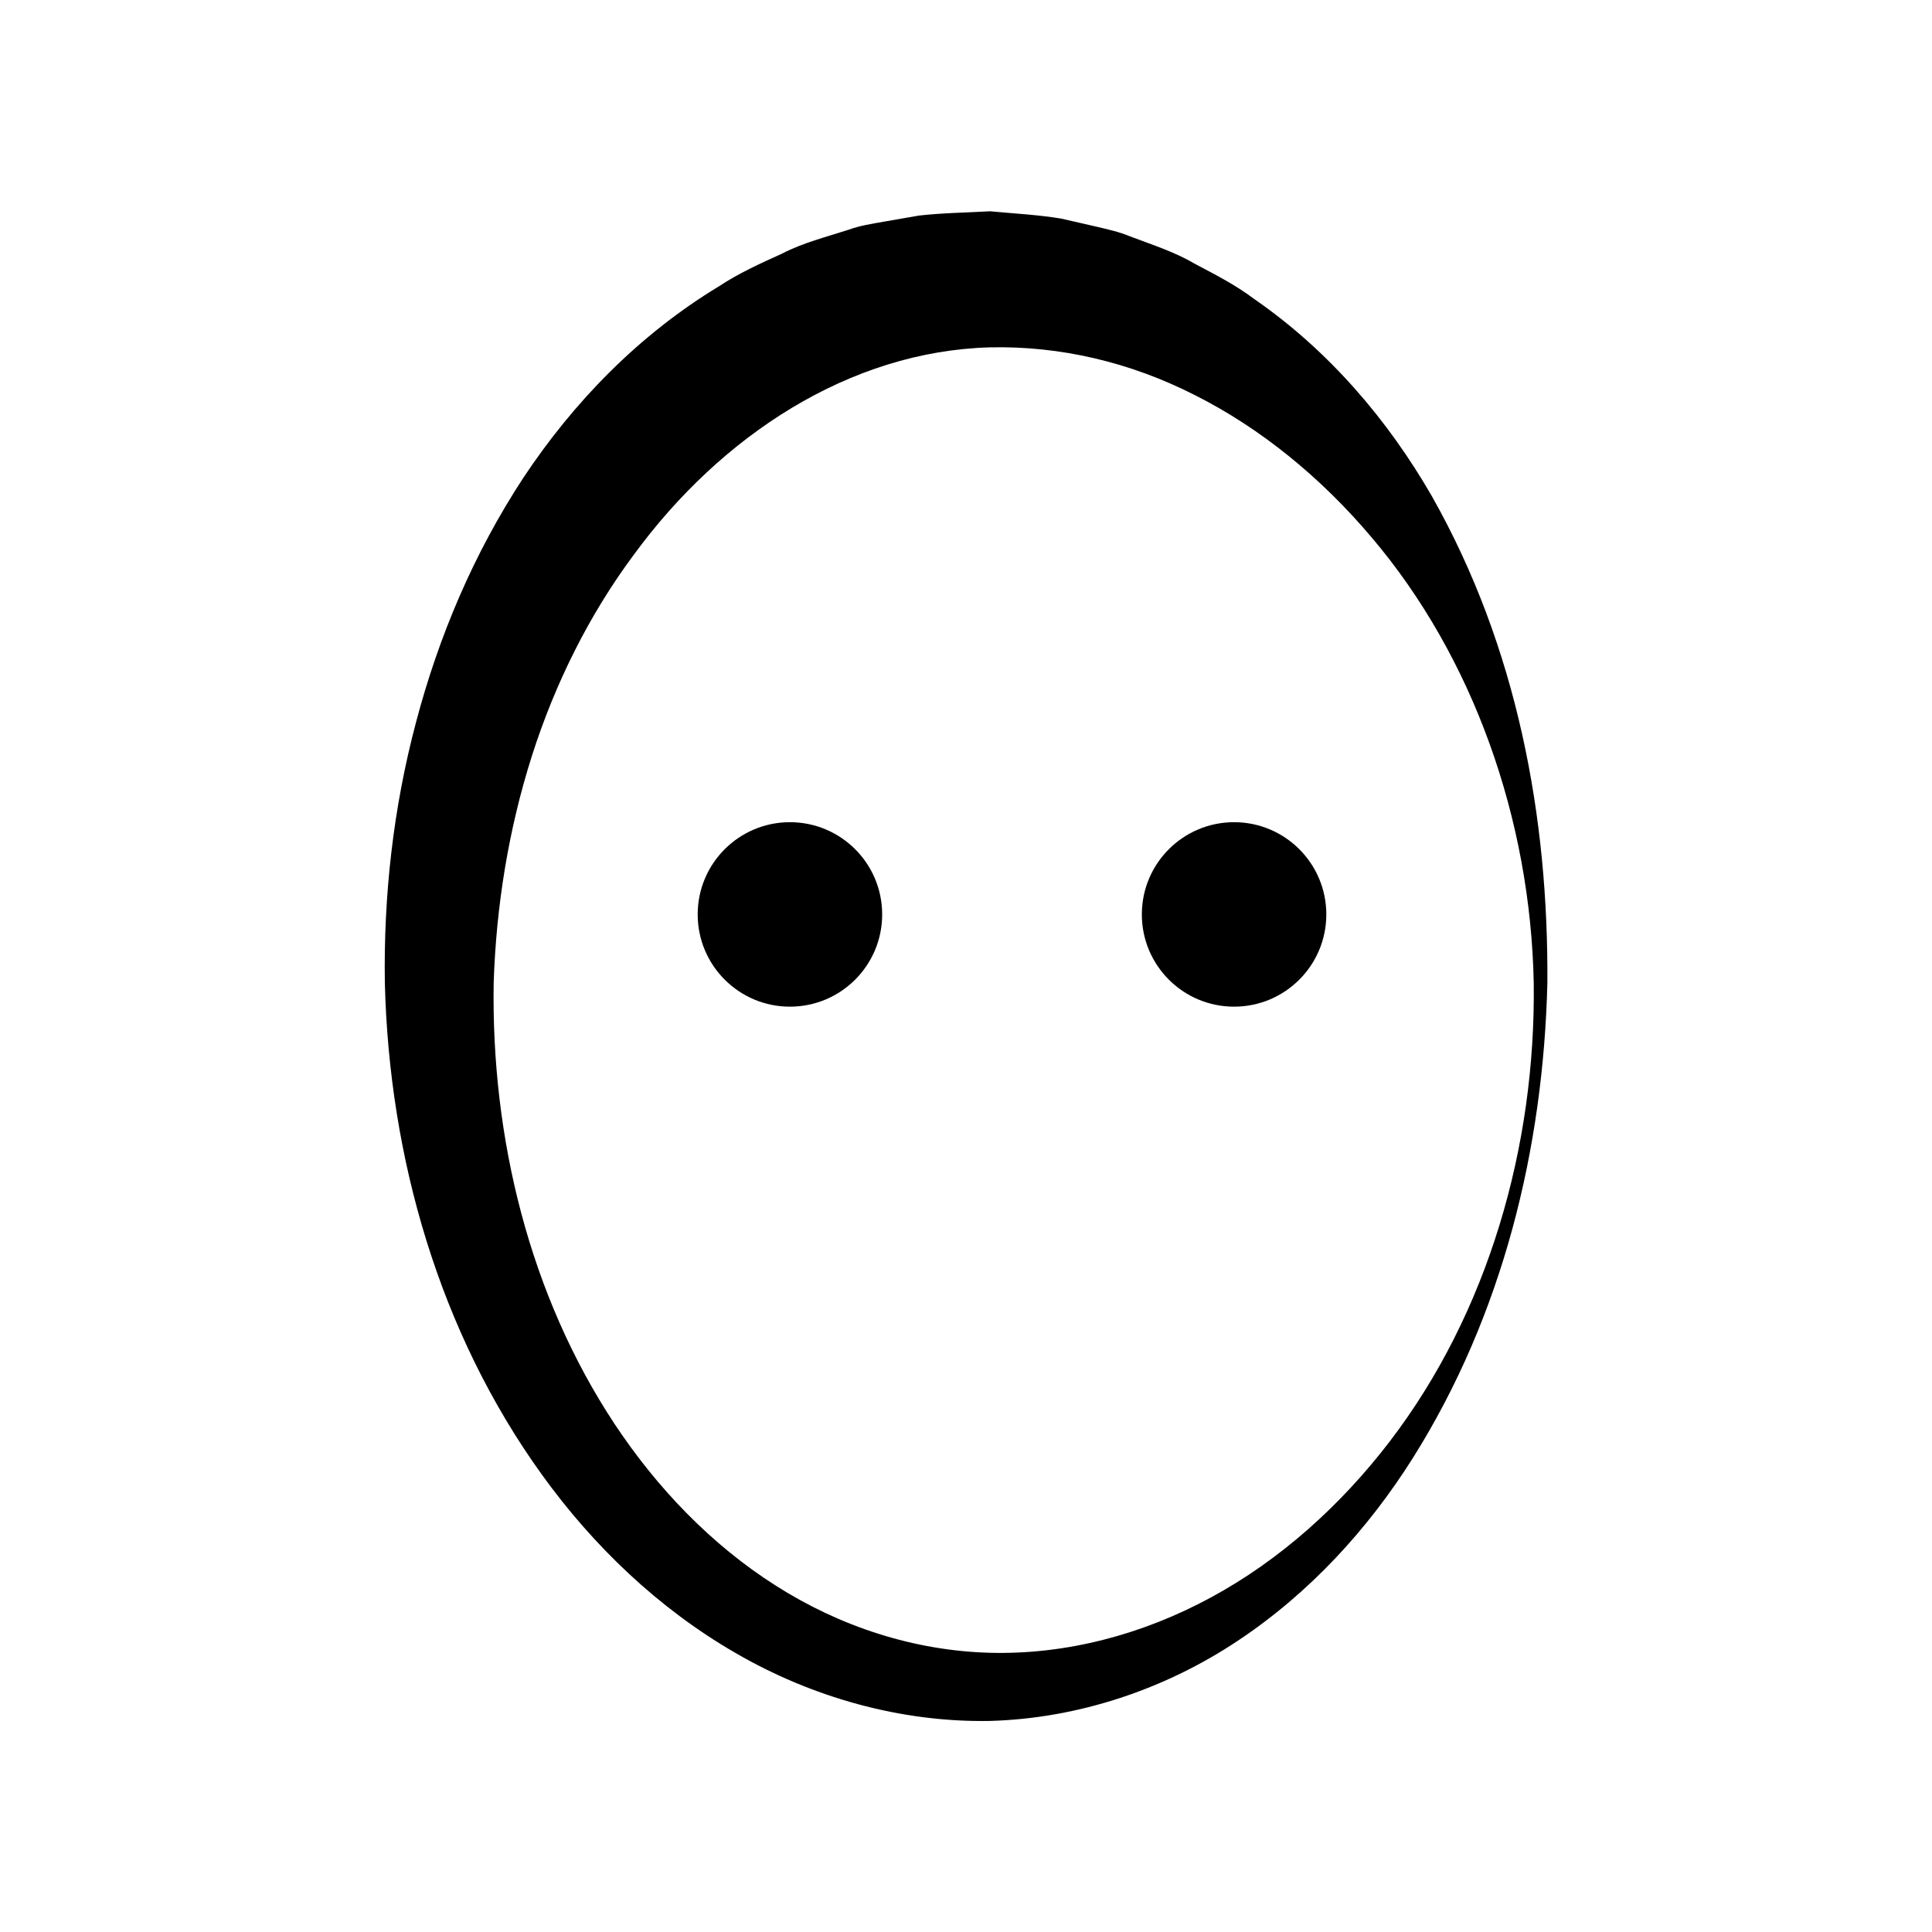<?xml version="1.0" encoding="utf-8"?>
<!-- Generator: Adobe Illustrator 24.2.0, SVG Export Plug-In . SVG Version: 6.00 Build 0)  -->
<svg version="1.1" id="Ebene_1" xmlns="http://www.w3.org/2000/svg" xmlns:xlink="http://www.w3.org/1999/xlink" x="0px" y="0px"
	 viewBox="0 0 85.04 85.04" style="enable-background:new 0 0 85.04 85.04;" xml:space="preserve">
<style type="text/css">
	.st0{fill:#F2BC49;}
	.st1{fill:#DF5F3C;}
	.st2{fill:url(#SVGID_1_);}
	.st3{fill:url(#SVGID_2_);}
	.st4{fill:none;}
	.st5{fill:#FFC34B;}
	.st6{fill:url(#SVGID_3_);}
	.st7{fill:#4E90C6;}
	.st8{fill:#FFFFFF;}
	.st9{fill:#DD5734;}
	.st10{fill:#FFFEFD;}
	.st11{fill:#D1D1D1;}
	.st12{fill:#A0A0A0;}
	.st13{fill:#190C00;}
	.st14{fill:#8C4A18;}
	.st15{fill:#DD771B;}
	.st16{fill:url(#SVGID_4_);}
	.st17{fill:url(#SVGID_5_);}
	.st18{fill:url(#SVGID_6_);}
	.st19{fill:url(#SVGID_7_);}
	.st20{fill:url(#SVGID_8_);}
	.st21{fill:url(#SVGID_9_);}
	.st22{fill:url(#SVGID_10_);}
	.st23{fill:#8E3903;}
	.st24{fill:#BC2313;}
	.st25{fill:url(#SVGID_11_);}
	.st26{fill:#7D4314;}
	.st27{fill:#939392;}
	.st28{fill:#CE6E16;}
	.st29{fill:#2D1401;}
	.st30{fill:#AEAEAE;}
	.st31{fill:#5CAA7C;}
	.st32{fill:url(#SVGID_12_);}
	.st33{fill:url(#SVGID_13_);}
	.st34{fill:url(#SVGID_14_);}
	.st35{fill:url(#SVGID_15_);}
	.st36{fill:url(#SVGID_16_);}
	.st37{fill:#9B6131;}
	.st38{fill:url(#SVGID_17_);}
	.st39{fill:none;stroke:#FFFFFF;stroke-width:2;stroke-miterlimit:10;}
	.st40{fill:url(#SVGID_18_);}
	.st41{fill:url(#SVGID_19_);}
	.st42{fill:url(#SVGID_20_);}
	.st43{fill:url(#SVGID_21_);}
	.st44{fill:url(#SVGID_22_);}
	.st45{fill:url(#SVGID_23_);}
	.st46{fill:url(#SVGID_24_);}
	.st47{fill:url(#SVGID_25_);}
	.st48{fill:none;stroke:#FFFFFF;stroke-miterlimit:10;}
	.st49{fill:none;stroke:#FFFFFF;stroke-miterlimit:10;stroke-dasharray:0.998,0.998;}
	.st50{fill:url(#SVGID_26_);}
	.st51{fill:url(#SVGID_27_);}
	.st52{fill:url(#SVGID_28_);}
	.st53{fill:url(#SVGID_29_);}
	.st54{fill:url(#SVGID_30_);}
	.st55{fill:url(#SVGID_31_);}
	.st56{fill:url(#SVGID_32_);}
	.st57{fill:url(#SVGID_33_);}
	.st58{fill:#1AA2E3;}
	.st59{fill:#1BA3E3;}
	.st60{fill:#1CA3E3;}
	.st61{fill:#1DA4E3;}
	.st62{fill:#1EA5E3;}
	.st63{fill:#1FA5E4;}
	.st64{fill:#20A6E4;}
	.st65{fill:#21A6E4;}
	.st66{fill:#22A7E4;}
	.st67{fill:#23A8E4;}
	.st68{fill:#24A8E4;}
	.st69{fill:#25A9E4;}
	.st70{fill:#26AAE4;}
	.st71{fill:#27AAE4;}
	.st72{fill:#28ABE5;}
	.st73{fill:#29ACE5;}
	.st74{fill:#2AACE5;}
	.st75{fill:#2BADE5;}
	.st76{fill:#2CADE5;}
	.st77{fill:#2DAEE5;}
	.st78{fill:#2EAFE5;}
	.st79{fill:#2FAFE5;}
	.st80{fill:#30B0E5;}
	.st81{fill:#31B1E6;}
	.st82{fill:#32B1E6;}
	.st83{fill:#33B2E6;}
	.st84{fill:#34B2E6;}
	.st85{fill:#35B3E6;}
	.st86{fill:#36B4E6;}
	.st87{fill:#37B4E6;}
	.st88{fill:#38B5E6;}
	.st89{fill:#39B6E6;}
	.st90{fill:#3AB6E6;}
	.st91{fill:#3BB7E7;}
	.st92{fill:#3CB8E7;}
	.st93{fill:#3DB8E7;}
	.st94{fill:#3EB9E7;}
	.st95{fill:#3FB9E7;}
	.st96{fill:#40BAE7;}
	.st97{fill:#41BBE7;}
	.st98{fill:#42BBE7;}
	.st99{fill:#43BCE7;}
	.st100{fill:#44BDE8;}
	.st101{fill:#45BDE8;}
	.st102{fill:#46BEE8;}
	.st103{fill:#47BFE8;}
	.st104{fill:#48BFE8;}
	.st105{fill:#49C0E8;}
	.st106{fill:#4AC0E8;}
	.st107{fill:#4BC1E8;}
	.st108{fill:#4CC2E8;}
	.st109{fill:#4CC2E9;}
	.st110{fill:#4DC3E9;}
	.st111{fill:#4EC4E9;}
	.st112{fill:#4FC4E9;}
	.st113{fill:#50C5E9;}
	.st114{fill:#51C5E9;}
	.st115{fill:#52C6E9;}
	.st116{fill:#53C7E9;}
	.st117{fill:#54C7E9;}
	.st118{fill:#55C8EA;}
	.st119{fill:#56C9EA;}
	.st120{fill:#57C9EA;}
	.st121{fill:#58CAEA;}
	.st122{fill:#59CBEA;}
	.st123{fill:#5ACBEA;}
	.st124{fill:#5BCCEA;}
	.st125{fill:#5CCCEA;}
	.st126{fill:#5DCDEA;}
	.st127{fill:#5ECEEB;}
	.st128{fill:#5FCEEB;}
	.st129{fill:#60CFEB;}
	.st130{fill:#61D0EB;}
	.st131{fill:#62D0EB;}
	.st132{fill:#63D1EB;}
	.st133{fill:#64D2EB;}
	.st134{fill:#65D2EB;}
	.st135{fill:#66D3EB;}
	.st136{fill:#67D3EB;}
	.st137{fill:#68D4EC;}
	.st138{fill:#69D5EC;}
	.st139{fill:#6AD5EC;}
	.st140{fill:#6BD6EC;}
	.st141{fill:#6CD7EC;}
	.st142{fill:#6DD7EC;}
	.st143{fill:#6ED8EC;}
	.st144{fill:#6FD8EC;}
	.st145{fill:#70D9EC;}
	.st146{fill:#71DAED;}
	.st147{fill:#72DAED;}
	.st148{fill:#73DBED;}
	.st149{fill:#74DCED;}
	.st150{fill:#75DCED;}
	.st151{fill:#76DDED;}
	.st152{fill:#77DEED;}
	.st153{fill:#78DEED;}
	.st154{fill:#79DFED;}
	.st155{fill:#7ADFEE;}
	.st156{fill:#7BE0EE;}
	.st157{fill:#7CE1EE;}
	.st158{fill:#7DE1EE;}
	.st159{fill:#7EE2EE;}
	.st160{fill:#7FE2EE;}
	.st161{fill:#80E2ED;}
	.st162{fill:#81E2ED;}
	.st163{fill:#82E3EC;}
	.st164{fill:#83E3EC;}
	.st165{fill:#84E3EC;}
	.st166{fill:#85E3EB;}
	.st167{fill:#86E3EB;}
	.st168{fill:#87E3EA;}
	.st169{fill:#88E3EA;}
	.st170{fill:#89E4EA;}
	.st171{fill:#8AE4E9;}
	.st172{fill:#8BE4E9;}
	.st173{fill:#8CE4E8;}
	.st174{fill:#8DE4E8;}
	.st175{fill:#8EE4E7;}
	.st176{fill:#8FE5E7;}
	.st177{fill:#90E5E7;}
	.st178{fill:#91E5E6;}
	.st179{fill:#92E5E6;}
	.st180{fill:#93E5E5;}
	.st181{fill:#94E5E5;}
	.st182{fill:#95E5E5;}
	.st183{fill:#96E6E4;}
	.st184{fill:#97E6E4;}
	.st185{fill:#98E6E3;}
	.st186{fill:#99E6E3;}
	.st187{fill:#9AE6E3;}
	.st188{fill:#9BE6E2;}
	.st189{fill:#9CE6E2;}
	.st190{fill:#9DE7E1;}
	.st191{fill:#9EE7E1;}
	.st192{fill:#9FE7E1;}
	.st193{fill:#A0E7E0;}
	.st194{fill:#A1E7E0;}
	.st195{fill:#A2E7DF;}
	.st196{fill:#A3E7DF;}
	.st197{fill:#A4E8DE;}
	.st198{fill:#A5E8DE;}
	.st199{fill:#A6E8DE;}
	.st200{fill:#A7E8DD;}
	.st201{fill:#A8E8DD;}
	.st202{fill:#A9E8DC;}
	.st203{fill:#AAE9DC;}
	.st204{fill:#ABE9DC;}
	.st205{fill:#ACE9DB;}
	.st206{fill:#ADE9DB;}
	.st207{fill:#AEE9DA;}
	.st208{fill:#AFE9DA;}
	.st209{fill:#B0E9DA;}
	.st210{fill:#B1EAD9;}
	.st211{fill:#B2EAD9;}
	.st212{fill:#B3EAD8;}
	.st213{fill:#B4EAD8;}
	.st214{fill:#B5EAD8;}
	.st215{fill:#B6EAD7;}
	.st216{fill:#B7EAD7;}
	.st217{fill:#B7EBD6;}
	.st218{fill:#B8EBD6;}
	.st219{fill:#B9EBD5;}
	.st220{fill:#BAEBD5;}
	.st221{fill:#BBEBD5;}
	.st222{fill:#BCEBD4;}
	.st223{fill:#BDEBD4;}
	.st224{fill:#BEECD3;}
	.st225{fill:#BFECD3;}
	.st226{fill:#C0ECD3;}
	.st227{fill:#C1ECD2;}
	.st228{fill:#C2ECD2;}
	.st229{fill:#C3ECD1;}
	.st230{fill:#C4ECD1;}
	.st231{fill:#C5EDD1;}
	.st232{fill:#C6EDD0;}
	.st233{fill:#C7EDD0;}
	.st234{fill:#C8EDCF;}
	.st235{fill:#C9EDCF;}
	.st236{fill:#CAEDCF;}
	.st237{fill:#CBEECE;}
	.st238{fill:#CCEECE;}
	.st239{fill:#CDEECD;}
	.st240{fill:#CEEECD;}
	.st241{fill:#CFEECC;}
	.st242{fill:#D0EECC;}
	.st243{fill:#D1EECC;}
	.st244{fill:#D2EFCB;}
	.st245{fill:#D3EFCB;}
	.st246{fill:#D4EFCA;}
	.st247{fill:#D5EFCA;}
	.st248{fill:#D6EFCA;}
	.st249{fill:#D7EFC9;}
	.st250{fill:#D8EFC9;}
	.st251{fill:#D9F0C8;}
	.st252{fill:#DAF0C8;}
	.st253{fill:#DBF0C8;}
	.st254{fill:#DCF0C7;}
	.st255{fill:#DDF0C7;}
	.st256{fill:#DEF0C6;}
	.st257{fill:#DFF0C6;}
	.st258{fill:#E0F1C6;}
	.st259{fill:#E1F1C5;}
	.st260{fill:#E2F1C5;}
	.st261{fill:#E3F1C4;}
	.st262{fill:#E4F1C4;}
	.st263{fill:#E5F1C3;}
	.st264{fill:#E6F2C3;}
	.st265{fill:#E7F2C3;}
	.st266{fill:#E8F2C2;}
	.st267{fill:#E9F2C2;}
	.st268{fill:#EAF2C1;}
	.st269{fill:#EBF2C1;}
	.st270{fill:#ECF2C1;}
	.st271{fill:#EDF3C0;}
	.st272{fill:#EEF3C0;}
	.st273{fill:#EFF3BF;}
	.st274{fill:#F0F3BF;}
	.st275{fill:#F0F3BE;}
	.st276{fill:#F0F3BD;}
	.st277{fill:#F0F3BC;}
	.st278{fill:#F0F2BB;}
	.st279{fill:#F0F2BA;}
	.st280{fill:#F0F2B9;}
	.st281{fill:#F0F2B8;}
	.st282{fill:#F0F2B7;}
	.st283{fill:#F0F2B6;}
	.st284{fill:#F0F2B5;}
	.st285{fill:#F0F1B4;}
	.st286{fill:#F0F1B3;}
	.st287{fill:#F1F1B2;}
	.st288{fill:#F1F1B1;}
	.st289{fill:#F1F1B0;}
	.st290{fill:#F1F1AF;}
	.st291{fill:#F1F1AE;}
	.st292{fill:#F1F0AD;}
	.st293{fill:#F1F0AC;}
	.st294{fill:#F1F0AB;}
	.st295{fill:#F1F0AA;}
	.st296{fill:#F1F0A9;}
	.st297{fill:#F1F0A8;}
	.st298{fill:#F1EFA7;}
	.st299{fill:#F1EFA6;}
	.st300{fill:#F1EFA5;}
	.st301{fill:#F1EFA4;}
	.st302{fill:#F1EFA3;}
	.st303{fill:#F1EFA2;}
	.st304{fill:#F1EFA1;}
	.st305{fill:#F1EEA0;}
	.st306{fill:#F1EE9F;}
	.st307{fill:#F1EE9E;}
	.st308{fill:#F1EE9D;}
	.st309{fill:#F1EE9C;}
	.st310{fill:#F1EE9B;}
	.st311{fill:#F1EE9A;}
	.st312{fill:#F2ED99;}
	.st313{fill:#F2ED98;}
	.st314{fill:#F2ED97;}
	.st315{fill:#F2ED96;}
	.st316{fill:#F2ED95;}
	.st317{fill:#F2ED94;}
	.st318{fill:#F2ED93;}
	.st319{fill:#F2EC92;}
	.st320{fill:#F2EC91;}
	.st321{fill:#F2EC90;}
	.st322{fill:#F2EC8F;}
	.st323{fill:#F2EC8E;}
	.st324{fill:#F2EC8D;}
	.st325{fill:#F2EC8C;}
	.st326{fill:#F2EB8B;}
	.st327{fill:#F2EB8A;}
	.st328{fill:#F2EB89;}
	.st329{fill:#F2EB88;}
	.st330{fill:#F2EB87;}
	.st331{fill:#F2EB86;}
	.st332{fill:#F2EA85;}
	.st333{fill:#F2EA84;}
	.st334{fill:#F2EA83;}
	.st335{fill:#F2EA82;}
	.st336{fill:#F2EA81;}
	.st337{fill:#F3EA80;}
	.st338{fill:#F3EA7F;}
	.st339{fill:#F3E97E;}
	.st340{fill:#F3E97D;}
	.st341{fill:#F3E97C;}
	.st342{fill:#F3E97B;}
	.st343{fill:#F3E97A;}
	.st344{fill:#F3E979;}
	.st345{fill:#F3E978;}
	.st346{fill:#F3E877;}
	.st347{fill:#F3E876;}
	.st348{fill:#F3E875;}
	.st349{fill:#F3E874;}
	.st350{fill:#F3E873;}
	.st351{fill:#F3E872;}
	.st352{fill:#F3E871;}
	.st353{fill:#F3E770;}
	.st354{fill:#F3E76F;}
	.st355{fill:#F3E76E;}
	.st356{fill:#F3E76D;}
	.st357{fill:#F3E76C;}
	.st358{fill:#F3E76B;}
	.st359{fill:#F3E76A;}
	.st360{fill:#F3E669;}
	.st361{fill:#F3E668;}
	.st362{fill:#F4E667;}
	.st363{fill:#F4E666;}
	.st364{fill:#F4E665;}
	.st365{fill:#F4E664;}
	.st366{fill:#F4E663;}
	.st367{fill:#F4E562;}
	.st368{fill:#F4E561;}
	.st369{fill:#F4E560;}
	.st370{fill:#F4E55F;}
	.st371{fill:#F4E55E;}
	.st372{fill:#F4E55D;}
	.st373{fill:#F4E45C;}
	.st374{fill:#F4E45B;}
	.st375{fill:#F4E45A;}
	.st376{fill:#F4E459;}
	.st377{fill:#F4E458;}
	.st378{fill:#F4E457;}
	.st379{fill:#F4E456;}
	.st380{fill:#F4E355;}
	.st381{fill:#F4E354;}
	.st382{fill:#F4E353;}
	.st383{fill:#F4E352;}
	.st384{fill:#F4E351;}
	.st385{fill:#F4E350;}
	.st386{fill:#F4E34F;}
	.st387{fill:#F5E24E;}
	.st388{fill:#F5E24D;}
	.st389{fill:#F5E24C;}
	.st390{fill:#F5E24B;}
	.st391{fill:#F5E24A;}
	.st392{fill:#F5E249;}
	.st393{fill:#F5E248;}
	.st394{fill:#F5E147;}
	.st395{fill:#F5E146;}
	.st396{fill:#F5E145;}
	.st397{fill:#F5E144;}
	.st398{fill:#F5E143;}
	.st399{fill:#F5E142;}
	.st400{fill:#F5E141;}
	.st401{fill:#F5E040;}
	.st402{fill:#F5E03F;}
	.st403{fill:#F5E03E;}
	.st404{fill:#F5E03D;}
	.st405{fill:#F5E03C;}
	.st406{fill:#F5E03B;}
	.st407{fill:#F5DF3A;}
	.st408{fill:#F5DF39;}
	.st409{fill:#F5DF38;}
	.st410{fill:#F5DF37;}
	.st411{fill:#F5DF36;}
	.st412{fill:#F6DF35;}
	.st413{fill:#F6DF34;}
	.st414{fill:#F6DE33;}
	.st415{fill:#F6DE32;}
	.st416{fill:#F6DE31;}
	.st417{fill:#F6DE30;}
	.st418{fill:#F6DE2F;}
	.st419{fill:#F6DE2E;}
	.st420{fill:#F6DE2D;}
	.st421{fill:#F6DD2C;}
	.st422{fill:#F6DD2B;}
	.st423{fill:#F6DD2A;}
	.st424{fill:#F6DD29;}
	.st425{fill:#F6DC29;}
	.st426{fill:#F6DB29;}
	.st427{fill:#F6DA29;}
	.st428{fill:#F6D929;}
	.st429{fill:#F6D829;}
	.st430{fill:#F6D729;}
	.st431{fill:#F6D629;}
	.st432{fill:#F6D529;}
	.st433{fill:#F6D428;}
	.st434{fill:#F6D328;}
	.st435{fill:#F6D228;}
	.st436{fill:#F6D128;}
	.st437{fill:#F6D028;}
	.st438{fill:#F6CF28;}
	.st439{fill:#F6CE28;}
	.st440{fill:#F6CD28;}
	.st441{fill:#F6CC28;}
	.st442{fill:#F6CB28;}
	.st443{fill:#F6CA28;}
	.st444{fill:#F6C928;}
	.st445{fill:#F6C828;}
	.st446{fill:#F6C728;}
	.st447{fill:#F6C628;}
	.st448{fill:#F6C528;}
	.st449{fill:#F6C428;}
	.st450{fill:#F6C327;}
	.st451{fill:#F6C227;}
	.st452{fill:#F6C127;}
	.st453{fill:#F6C027;}
	.st454{fill:#F5BF27;}
	.st455{fill:#F5BE27;}
	.st456{fill:#F5BD27;}
	.st457{fill:#F5BC27;}
	.st458{fill:#F5BB27;}
	.st459{fill:#F5BA27;}
	.st460{fill:#F5B927;}
	.st461{fill:#F5B827;}
	.st462{fill:#F5B727;}
	.st463{fill:#F5B627;}
	.st464{fill:#F5B527;}
	.st465{fill:#F5B427;}
	.st466{fill:#F5B327;}
	.st467{fill:#F5B226;}
	.st468{fill:#F5B126;}
	.st469{fill:#F5B026;}
	.st470{fill:#F5AF26;}
	.st471{fill:#F5AE26;}
	.st472{fill:#F5AD26;}
	.st473{fill:#F5AC26;}
	.st474{fill:#F5AB26;}
	.st475{fill:#F5AA26;}
	.st476{fill:#F5A926;}
	.st477{fill:#F5A826;}
	.st478{fill:#F5A726;}
	.st479{fill:#F5A626;}
	.st480{fill:#F5A526;}
	.st481{fill:#F5A426;}
	.st482{fill:#F5A326;}
	.st483{fill:#F5A226;}
	.st484{fill:#F5A125;}
	.st485{fill:#F5A025;}
	.st486{fill:#F59F25;}
	.st487{fill:#F59E25;}
	.st488{fill:#F59D25;}
	.st489{fill:#F59C25;}
	.st490{fill:#F59B25;}
	.st491{fill:#F59A25;}
	.st492{fill:#F59925;}
	.st493{fill:#F59825;}
	.st494{fill:#F59725;}
	.st495{fill:#F59625;}
	.st496{fill:#F59525;}
	.st497{fill:#F59425;}
	.st498{fill:#F59325;}
	.st499{fill:#F59225;}
	.st500{fill:#F59125;}
	.st501{fill:#F59024;}
	.st502{fill:#F58F24;}
	.st503{fill:#F58E24;}
	.st504{fill:#F58D24;}
	.st505{fill:#F58C24;}
	.st506{fill:#F58B24;}
	.st507{fill:#F58A24;}
	.st508{fill:#F58924;}
	.st509{fill:#F58824;}
	.st510{fill:#F58724;}
	.st511{fill:#F58624;}
	.st512{fill:#F58524;}
	.st513{fill:#F58424;}
	.st514{fill:#F48324;}
	.st515{fill:#F48224;}
	.st516{fill:#F48124;}
	.st517{fill:#F48024;}
	.st518{fill:#F47F23;}
	.st519{fill:#F47E23;}
	.st520{fill:#F47D23;}
	.st521{fill:#F47C23;}
	.st522{fill:#F47B23;}
	.st523{fill:#F47A23;}
	.st524{fill:#F47923;}
	.st525{fill:#F47823;}
	.st526{fill:#F47723;}
	.st527{fill:#F47623;}
	.st528{fill:#F47523;}
	.st529{fill:#F47423;}
	.st530{fill:#F47323;}
	.st531{fill:#F47223;}
	.st532{fill:#F47123;}
	.st533{fill:#F47023;}
	.st534{fill:#F46F23;}
	.st535{fill:#F46E22;}
	.st536{fill:#F46D22;}
	.st537{fill:#F46C22;}
	.st538{fill:#F46B22;}
	.st539{fill:#F46A22;}
	.st540{fill:#F46922;}
	.st541{fill:#F46822;}
	.st542{fill:#F46722;}
	.st543{fill:#F46622;}
	.st544{fill:#F36522;}
	.st545{fill:#F36421;}
	.st546{fill:#F26321;}
	.st547{fill:#F26221;}
	.st548{fill:#F16120;}
	.st549{fill:#F06020;}
	.st550{fill:#F05F20;}
	.st551{fill:#EF5E1F;}
	.st552{fill:#EF5D1F;}
	.st553{fill:#EE5C1F;}
	.st554{fill:#ED5B1E;}
	.st555{fill:#ED5A1E;}
	.st556{fill:#EC591E;}
	.st557{fill:#EC581D;}
	.st558{fill:#EB571D;}
	.st559{fill:#EA561D;}
	.st560{fill:#EA551D;}
	.st561{fill:#E9541C;}
	.st562{fill:#E9531C;}
	.st563{fill:#E8521C;}
	.st564{fill:#E7511B;}
	.st565{fill:#E7501B;}
	.st566{fill:#E64F1B;}
	.st567{fill:#E64E1A;}
	.st568{fill:#E54D1A;}
	.st569{fill:#E44C1A;}
	.st570{fill:#E44B19;}
	.st571{fill:#E34A19;}
	.st572{fill:#E34919;}
	.st573{fill:#E24818;}
	.st574{fill:#E14718;}
	.st575{fill:#E14618;}
	.st576{fill:#E04517;}
	.st577{fill:#E04417;}
	.st578{fill:#DF4317;}
	.st579{fill:#DE4216;}
	.st580{fill:#DE4116;}
	.st581{fill:#DD4016;}
	.st582{fill:#DD3F15;}
	.st583{fill:#DC3E15;}
	.st584{fill:#DB3D15;}
	.st585{fill:#DB3C14;}
	.st586{fill:#DA3B14;}
	.st587{fill:#D93A14;}
	.st588{fill:#D93913;}
	.st589{fill:#D83813;}
	.st590{fill:#D73713;}
	.st591{fill:#D73612;}
	.st592{fill:#D63512;}
	.st593{fill:#D63412;}
	.st594{fill:#D53311;}
	.st595{fill:#D43211;}
	.st596{fill:#D43111;}
	.st597{fill:#D33010;}
	.st598{fill:#D32F10;}
	.st599{fill:#D22E10;}
	.st600{fill:#D12D0F;}
	.st601{fill:#D12C0F;}
	.st602{fill:#D02B0F;}
	.st603{fill:#D02A0E;}
	.st604{fill:#CF290E;}
	.st605{fill:#CE280E;}
	.st606{fill:#CE270D;}
	.st607{fill:#CD260D;}
	.st608{fill:#CD250D;}
	.st609{fill:#CC240C;}
	.st610{fill:#CB230C;}
	.st611{fill:#CB220C;}
	.st612{fill:#CA210B;}
	.st613{fill:#CA200B;}
	.st614{fill:#C91F0B;}
	.st615{fill:#C81E0B;}
	.st616{fill:#C81D0A;}
	.st617{fill:#C71C0A;}
	.st618{fill:#C71B0A;}
	.st619{fill:#C61A09;}
	.st620{fill:#C51909;}
	.st621{fill:#C51809;}
	.st622{fill:#C41708;}
	.st623{fill:#C41608;}
	.st624{fill:#C31508;}
	.st625{fill:#C21407;}
	.st626{fill:#C21307;}
	.st627{fill:#C11207;}
	.st628{fill:#C11106;}
	.st629{fill:#C01006;}
	.st630{fill:none;stroke:#FFFFFF;stroke-width:3;stroke-miterlimit:10;}
</style>
<g>
	<g>
		<path d="M68.11,43.27c-0.18,7.29-1.96,14.6-5.91,20.89c-1.97,3.13-4.55,5.96-7.73,8.07c-3.17,2.11-6.98,3.41-10.9,3.52
			c-3.92,0.07-7.84-1.04-11.21-3c-3.39-1.96-6.25-4.71-8.5-7.83c-4.53-6.28-6.73-13.98-6.92-21.65c-0.06-3.84,0.37-7.71,1.37-11.47
			c0.99-3.76,2.53-7.42,4.72-10.76c2.2-3.32,5.08-6.3,8.62-8.44c0.86-0.57,1.81-1,2.76-1.43c0.92-0.48,1.96-0.74,2.95-1.06
			c0.49-0.18,1.02-0.26,1.53-0.35l1.55-0.27c1.04-0.12,2.1-0.13,3.14-0.19c1.04,0.1,2.09,0.15,3.12,0.32l1.53,0.35
			c0.51,0.12,1.02,0.23,1.5,0.43c0.97,0.37,1.96,0.68,2.84,1.2c0.91,0.48,1.81,0.94,2.62,1.55c3.33,2.3,5.92,5.37,7.83,8.68
			C66.8,28.51,68.16,35.99,68.11,43.27z M67.51,43.27c-0.14-7.19-2.66-14.35-7.14-19.62c-2.22-2.63-4.88-4.8-7.76-6.25
			c-2.88-1.47-5.97-2.18-9.04-2.11c-6.16,0.17-11.83,3.87-15.68,9.14c-1.95,2.62-3.46,5.65-4.48,8.85
			c-1.02,3.21-1.57,6.58-1.68,9.99c-0.11,6.8,1.57,13.74,5.33,19.42c1.87,2.82,4.26,5.31,7.08,7.1c2.82,1.8,6.08,2.87,9.43,2.96
			c3.35,0.09,6.72-0.8,9.74-2.44c3.03-1.64,5.7-4.04,7.86-6.86C65.51,57.78,67.6,50.45,67.51,43.27z"/>
	</g>
	<g>
		<circle cx="34.77" cy="40.25" r="4.06"/>
	</g>
	<g>
		<circle cx="54.32" cy="40.25" r="4.06"/>
	</g>
</g>
</svg>
